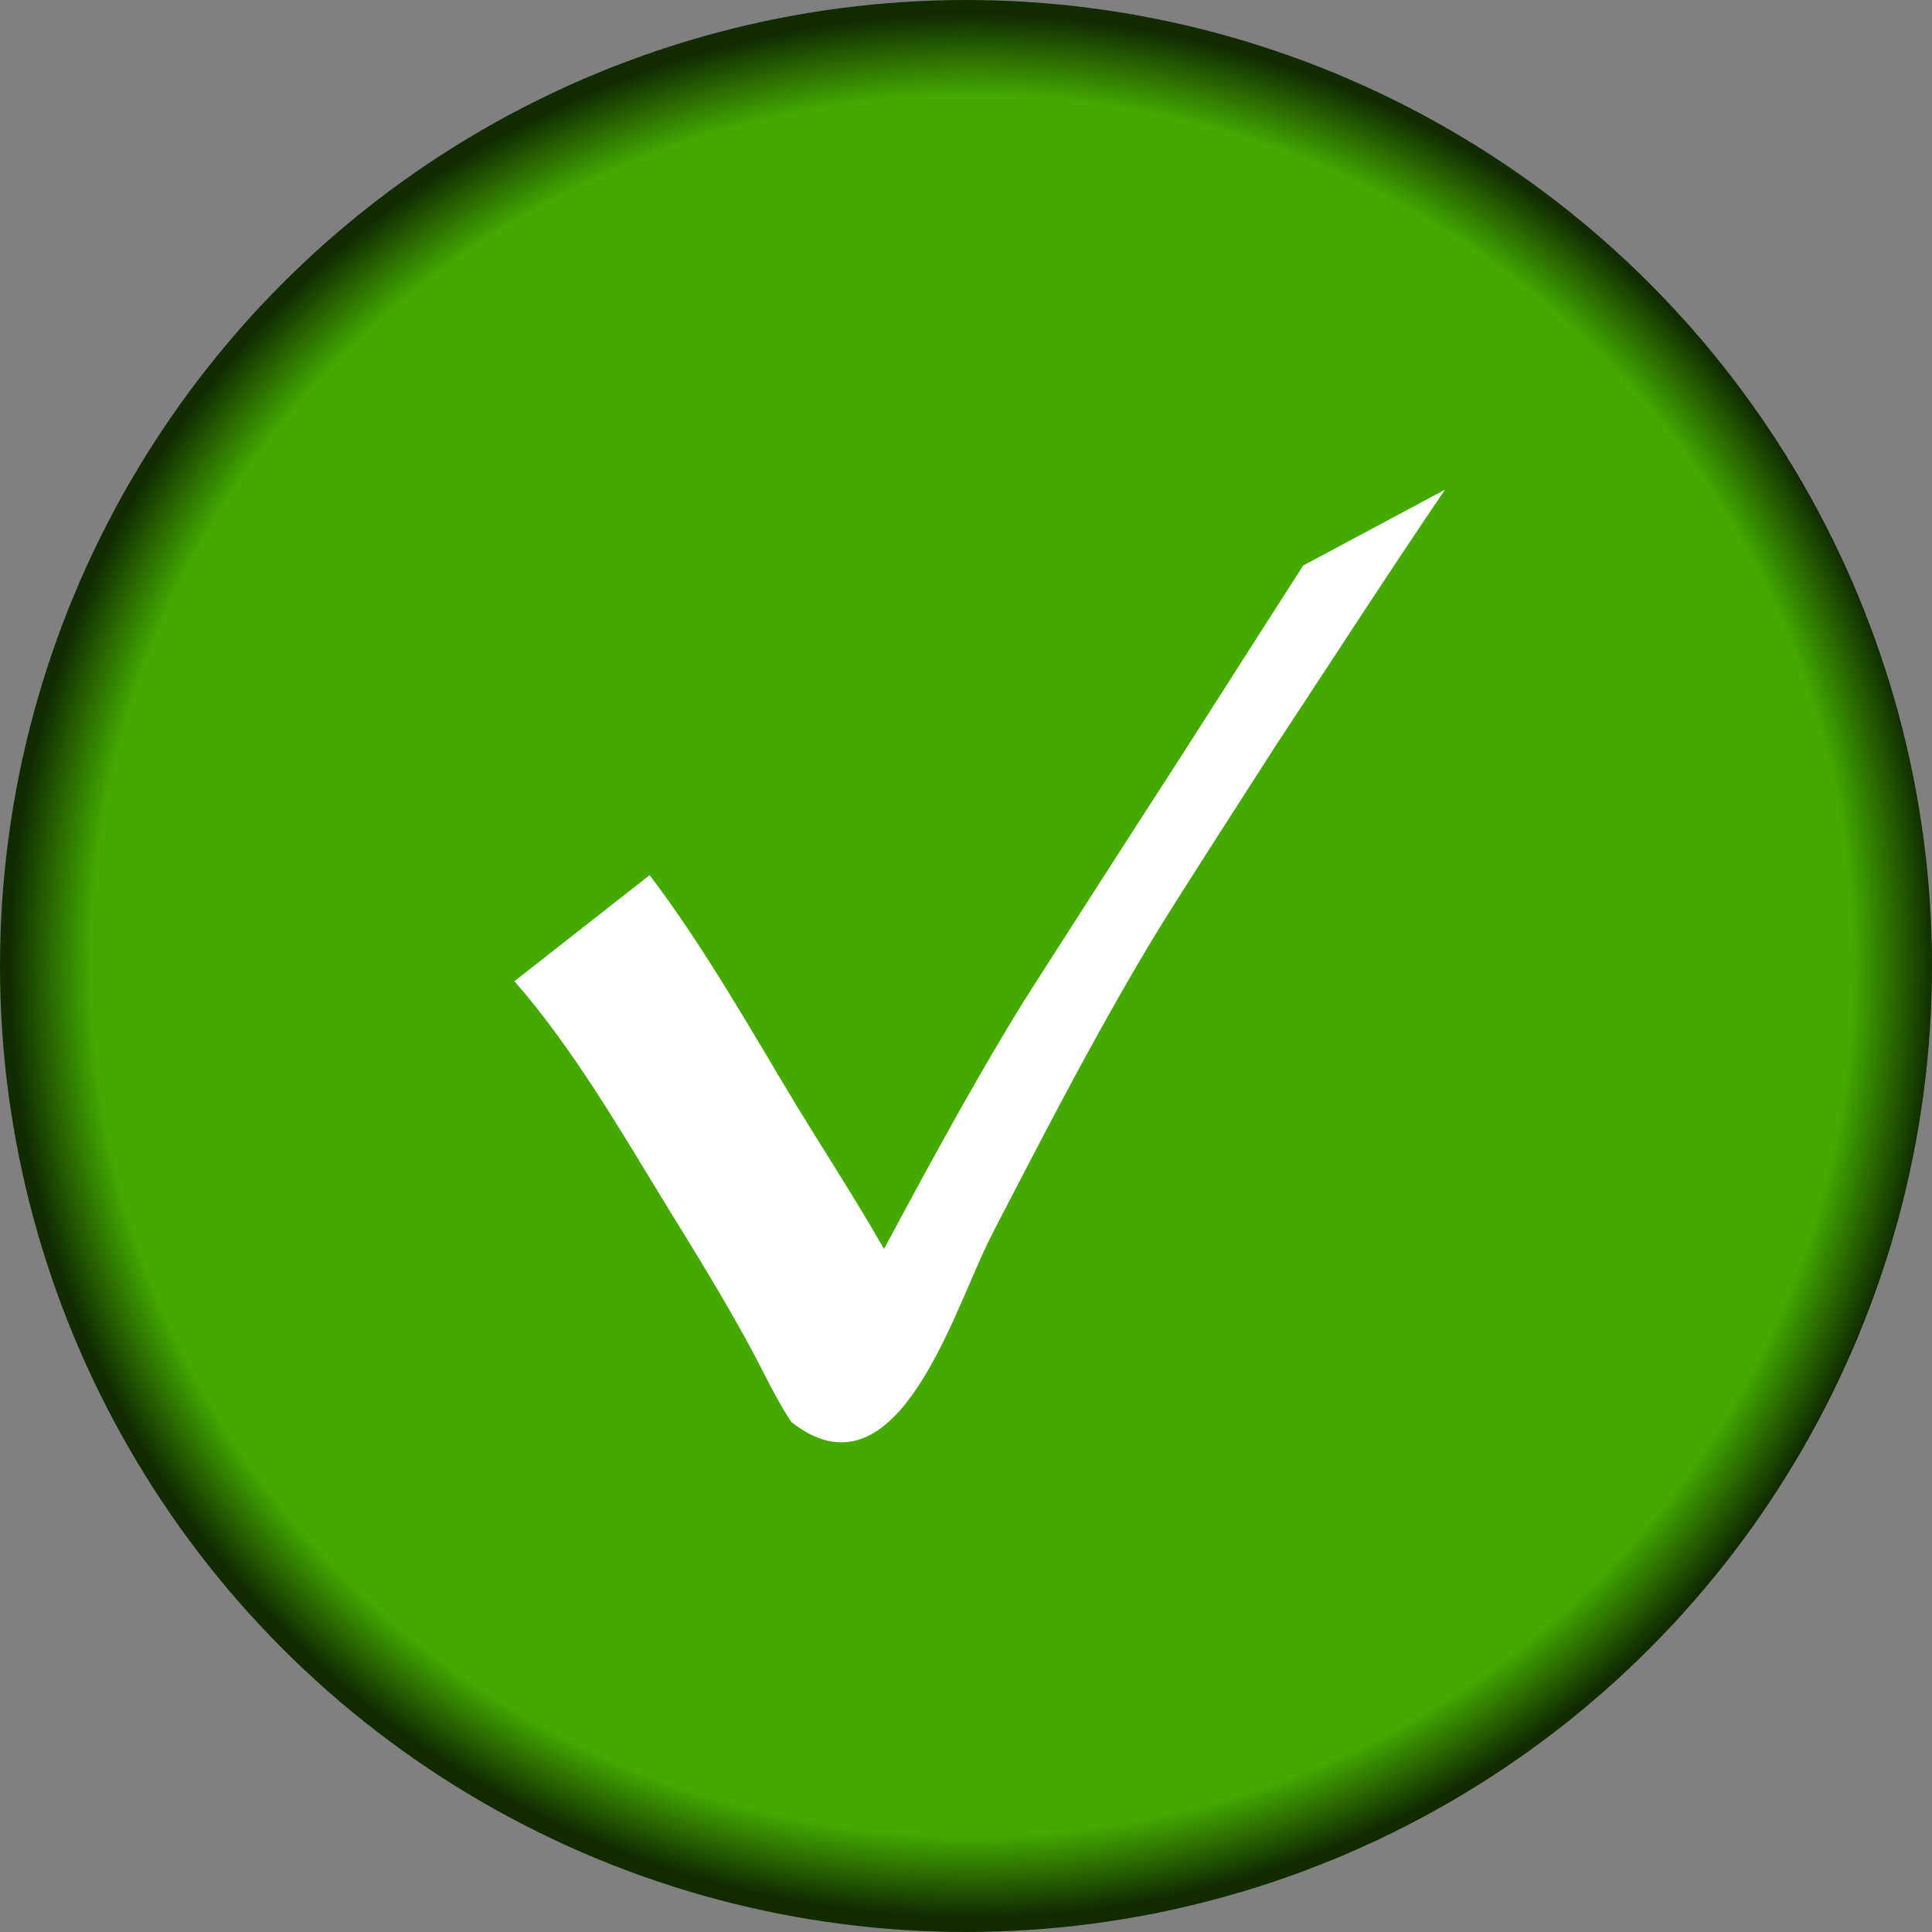 <?xml version="1.0" encoding="UTF-8" standalone="no"?>
<!--
This file is part of ARehab.

ARehab is free software : you can redistribute it and / or modify
it under the terms of the GNU General Public License as published by
the Free Software Foundation, version 3 of the License.

ARehab is distributed in the hope that it will be useful,
but WITHOUT ANY WARRANTY; without even the implied warranty of
MERCHANTABILITY or FITNESS FOR A PARTICULAR PURPOSE.See the
GNU General Public License for more details.

You should have received a copy of the GNU General Public License
along with Foobar.If not, see <http://www.gnu.org/licenses/>.

Copyright 2015 Jacobo de Haro
jacobodeharo@gmail.com
@jacobodeharo
-->
<svg
   xmlns:dc="http://purl.org/dc/elements/1.1/"
   xmlns:cc="http://creativecommons.org/ns#"
   xmlns:rdf="http://www.w3.org/1999/02/22-rdf-syntax-ns#"
   xmlns:svg="http://www.w3.org/2000/svg"
   xmlns="http://www.w3.org/2000/svg"
   xmlns:xlink="http://www.w3.org/1999/xlink"
   width="7.056mm"
   height="7.056mm"
   viewBox="0 0 25 25"
   id="svg9088"
   version="1.1">
  <rect x="0" y="0" width="25" height="25" fill="#808080" stroke="none"/>
  <defs
     id="defs9090">
    <linearGradient
       id="linearGradient3339">
      <stop
         id="stop3341"
         offset="0"
         style="stop-color:#44aa00;stop-opacity:1" />
      <stop
         style="stop-color:#44aa00;stop-opacity:1"
         offset="0.914"
         id="stop3347" />
      <stop
         id="stop3343"
         offset="1"
         style="stop-color:#112b00;stop-opacity:1" />
    </linearGradient>
    <radialGradient
       gradientTransform="matrix(0.997,2.4380082e-8,-2.407928e-8,0.985,-1.36,-2.514)"
       gradientUnits="userSpaceOnUse"
       r="25"
       fy="-166.305"
       fx="-505.987"
       cy="-166.305"
       cx="-505.987"
       id="radialGradient3345"
       xlink:href="#linearGradient3339" />
  </defs>
  <g
     id="layer1"
     transform="matrix(0.5,0,0,0.5,-150.714,-93.324)">
    <g
       transform="translate(832.413,377.962)"
       id="g6265-5">
      <circle
         r="25"
         cy="-166.314"
         cx="-505.985"
         id="path5953-4"
         style="fill:url(#radialGradient3345);fill-opacity:1;stroke:none;stroke-width:1.7;stroke-miterlimit:4;stroke-dasharray:none;stroke-opacity:1" />
      <path
         d="m -514.173,-168.666 c 1.429,1.883 2.625,4.015 3.874,6.084 0.727,1.181 1.477,2.341 2.171,3.555 0.366,0.64 0.671,1.288 1.133,1.823 1.351,-0.471 1.121,-0.406 -3.244,2.172 -0.136,0.08 0.223,-0.255 0.314,-0.403 0.212,-0.343 0.633,-1.281 0.788,-1.592 0.193,-0.388 0.396,-0.768 0.594,-1.153 1.297,-2.415 2.589,-4.844 4.008,-7.15 0.19,-0.308 2.883,-4.499 3.079,-4.803 1.411,-2.17 2.795,-4.367 4.198,-6.546 0,0 3.668,-1.961 3.668,-1.961 l 0,0 c -1.486,2.19 -2.929,4.425 -4.39,6.641 -0.532,0.828 -2.508,3.895 -3.032,4.755 -1.38,2.263 -2.629,4.651 -3.866,7.039 -0.189,0.37 -0.387,0.734 -0.568,1.111 -0.941,1.959 -2.39,6.679 -5.061,4.581 -0.404,-0.613 -0.713,-1.29 -1.069,-1.948 -0.666,-1.23 -1.392,-2.406 -2.117,-3.581 -1.244,-2.037 -2.463,-4.144 -3.979,-5.879 0,0 3.5,-2.745 3.5,-2.745 z"
         id="path5963-0"
         style="fill:#ffffff;fill-opacity:1;stroke:none;stroke-width:1.7;stroke-miterlimit:4;stroke-dasharray:none;stroke-opacity:1" />
    </g>
  </g>
</svg>

